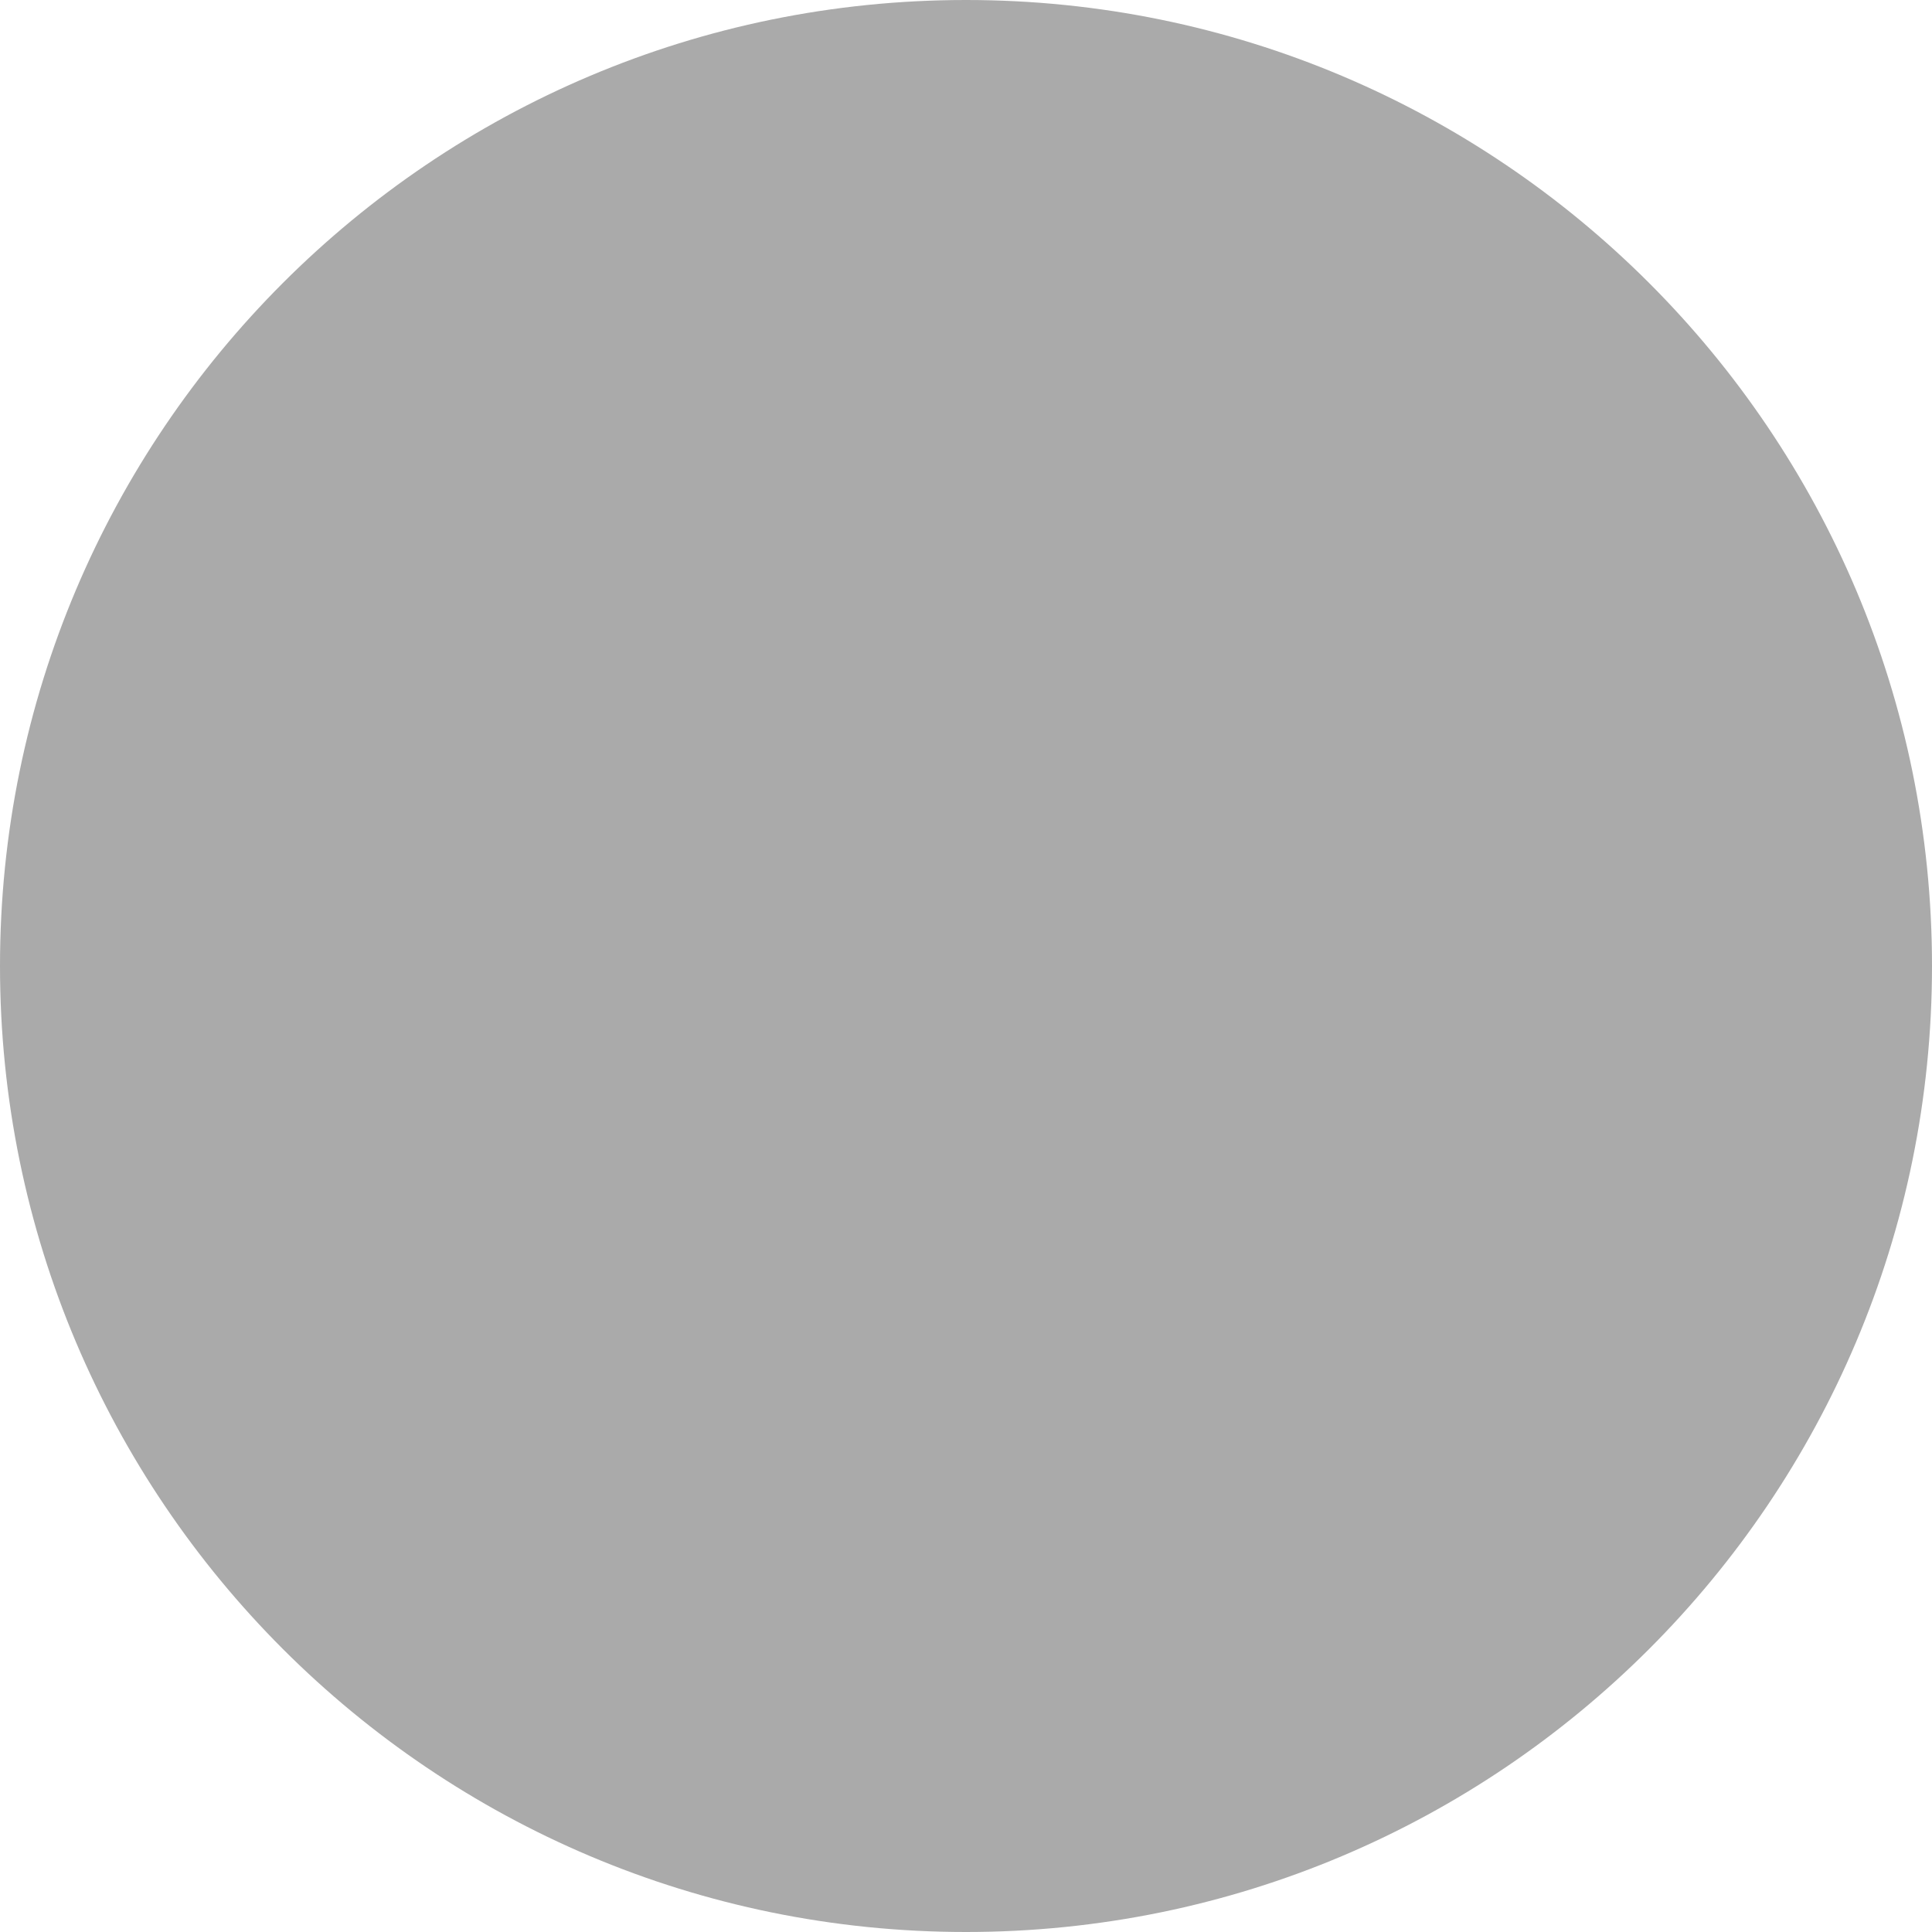 <?xml version="1.0" encoding="utf-8"?>
<!DOCTYPE svg PUBLIC "-//W3C//DTD SVG 1.1//EN" "http://www.w3.org/Graphics/SVG/1.1/DTD/svg11.dtd">
<svg version="1.1" id="layer1" xmlns="http://www.w3.org/2000/svg" xmlns:xlink="http://www.w3.org/1999/xlink" x="0px" y="0px"
	  viewBox="0 0 200 200" enable-background="new 0 0 200 200" xml:space="preserve">
	  <g>
	<rect class="color1" fill="#AAAAAA" width="200" height="200"/>
	<path class="color0" fill="#FFFFFF" d="M0,100v100h100C44.771,200,0,155.229,0,100z"/>
	<path class="color0" fill="#FFFFFF" d="M100,0H0v100C0,44.771,44.771,0,100,0z"/>
	<path class="color0" fill="#FFFFFF" d="M100,200h100V100C200,155.229,155.229,200,100,200z"/>
	<path class="color0" fill="#FFFFFF" d="M100,0c55.229,0,100,44.771,100,100V0H100z"/>
</g>
</svg>
